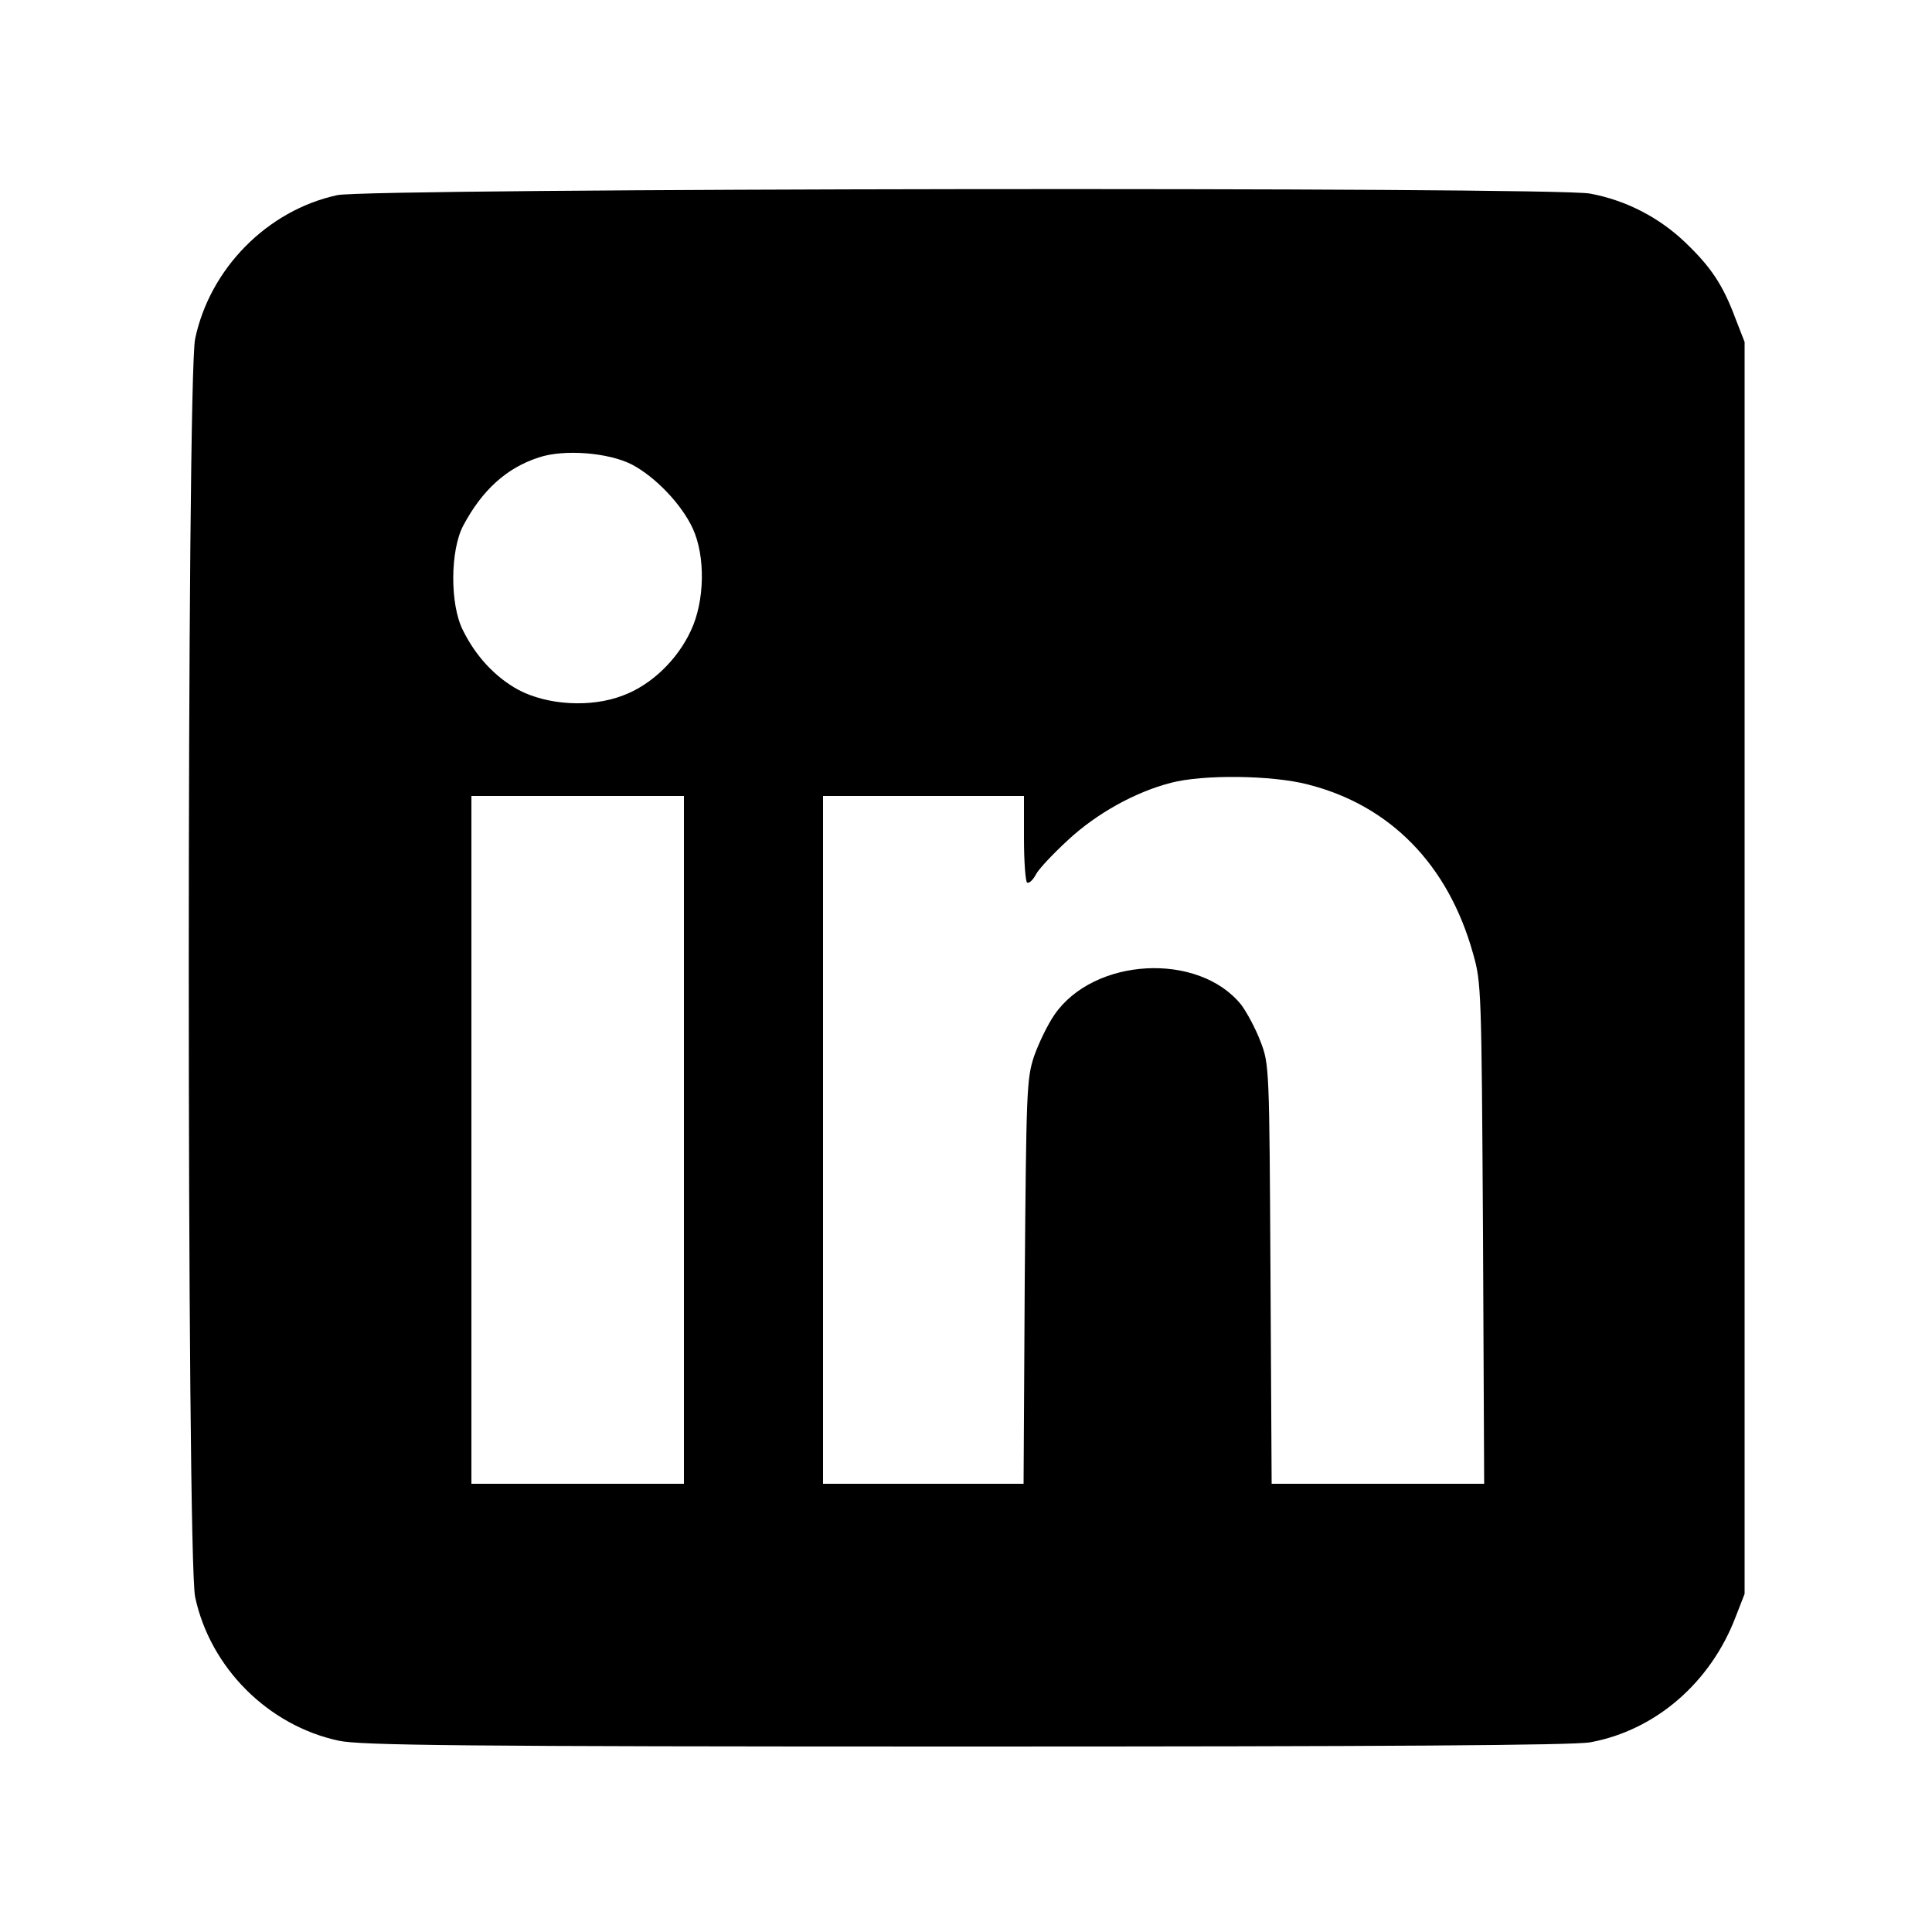 <?xml version="1.0" standalone="no"?>
<!DOCTYPE svg PUBLIC "-//W3C//DTD SVG 20010904//EN"
 "http://www.w3.org/TR/2001/REC-SVG-20010904/DTD/svg10.dtd">
<svg version="1.0" xmlns="http://www.w3.org/2000/svg"
 width="500pt" height="500pt" viewBox="0 0 500 500"
 preserveAspectRatio="xMidYMid meet">

<g transform="translate(0,500) scale(0.1,-0.1)"
fill="#000000" stroke="none">
<path d="M873 4495 c-181 -39 -330 -190 -368 -372 -22 -102 -22 -3154 0 -3256
39 -183 189 -333 372 -372 57 -12 311 -15 1624 -15 1075 0 1574 3 1615 11 168
31 311 154 376 325 l23 59 0 1620 0 1620 -23 59 c-33 89 -64 135 -131 199 -68
65 -154 109 -246 126 -95 18 -3160 14 -3242 -4z m762 -697 c61 -32 129 -103
158 -166 33 -72 31 -188 -5 -264 -35 -76 -103 -141 -176 -168 -83 -32 -196
-25 -271 15 -60 33 -110 87 -143 154 -34 67 -33 207 1 271 49 92 112 149 195
176 65 22 180 13 241 -18z m1749 -828 c214 -54 364 -208 428 -437 22 -76 22
-95 26 -725 l3 -648 -275 0 -275 0 -3 543 c-3 534 -3 543 -26 602 -12 32 -35
75 -50 95 -111 137 -381 122 -483 -26 -18 -26 -41 -74 -53 -108 -19 -58 -20
-87 -24 -583 l-3 -523 -260 0 -259 0 0 890 0 890 260 0 260 0 0 -109 c0 -61 4
-112 8 -115 5 -3 15 6 23 21 7 14 45 54 83 89 73 68 173 124 266 148 83 22
261 20 354 -4z m-1614 -920 l0 -890 -275 0 -275 0 0 890 0 890 275 0 275 0 0
-890z"/>
</g>
</svg>
